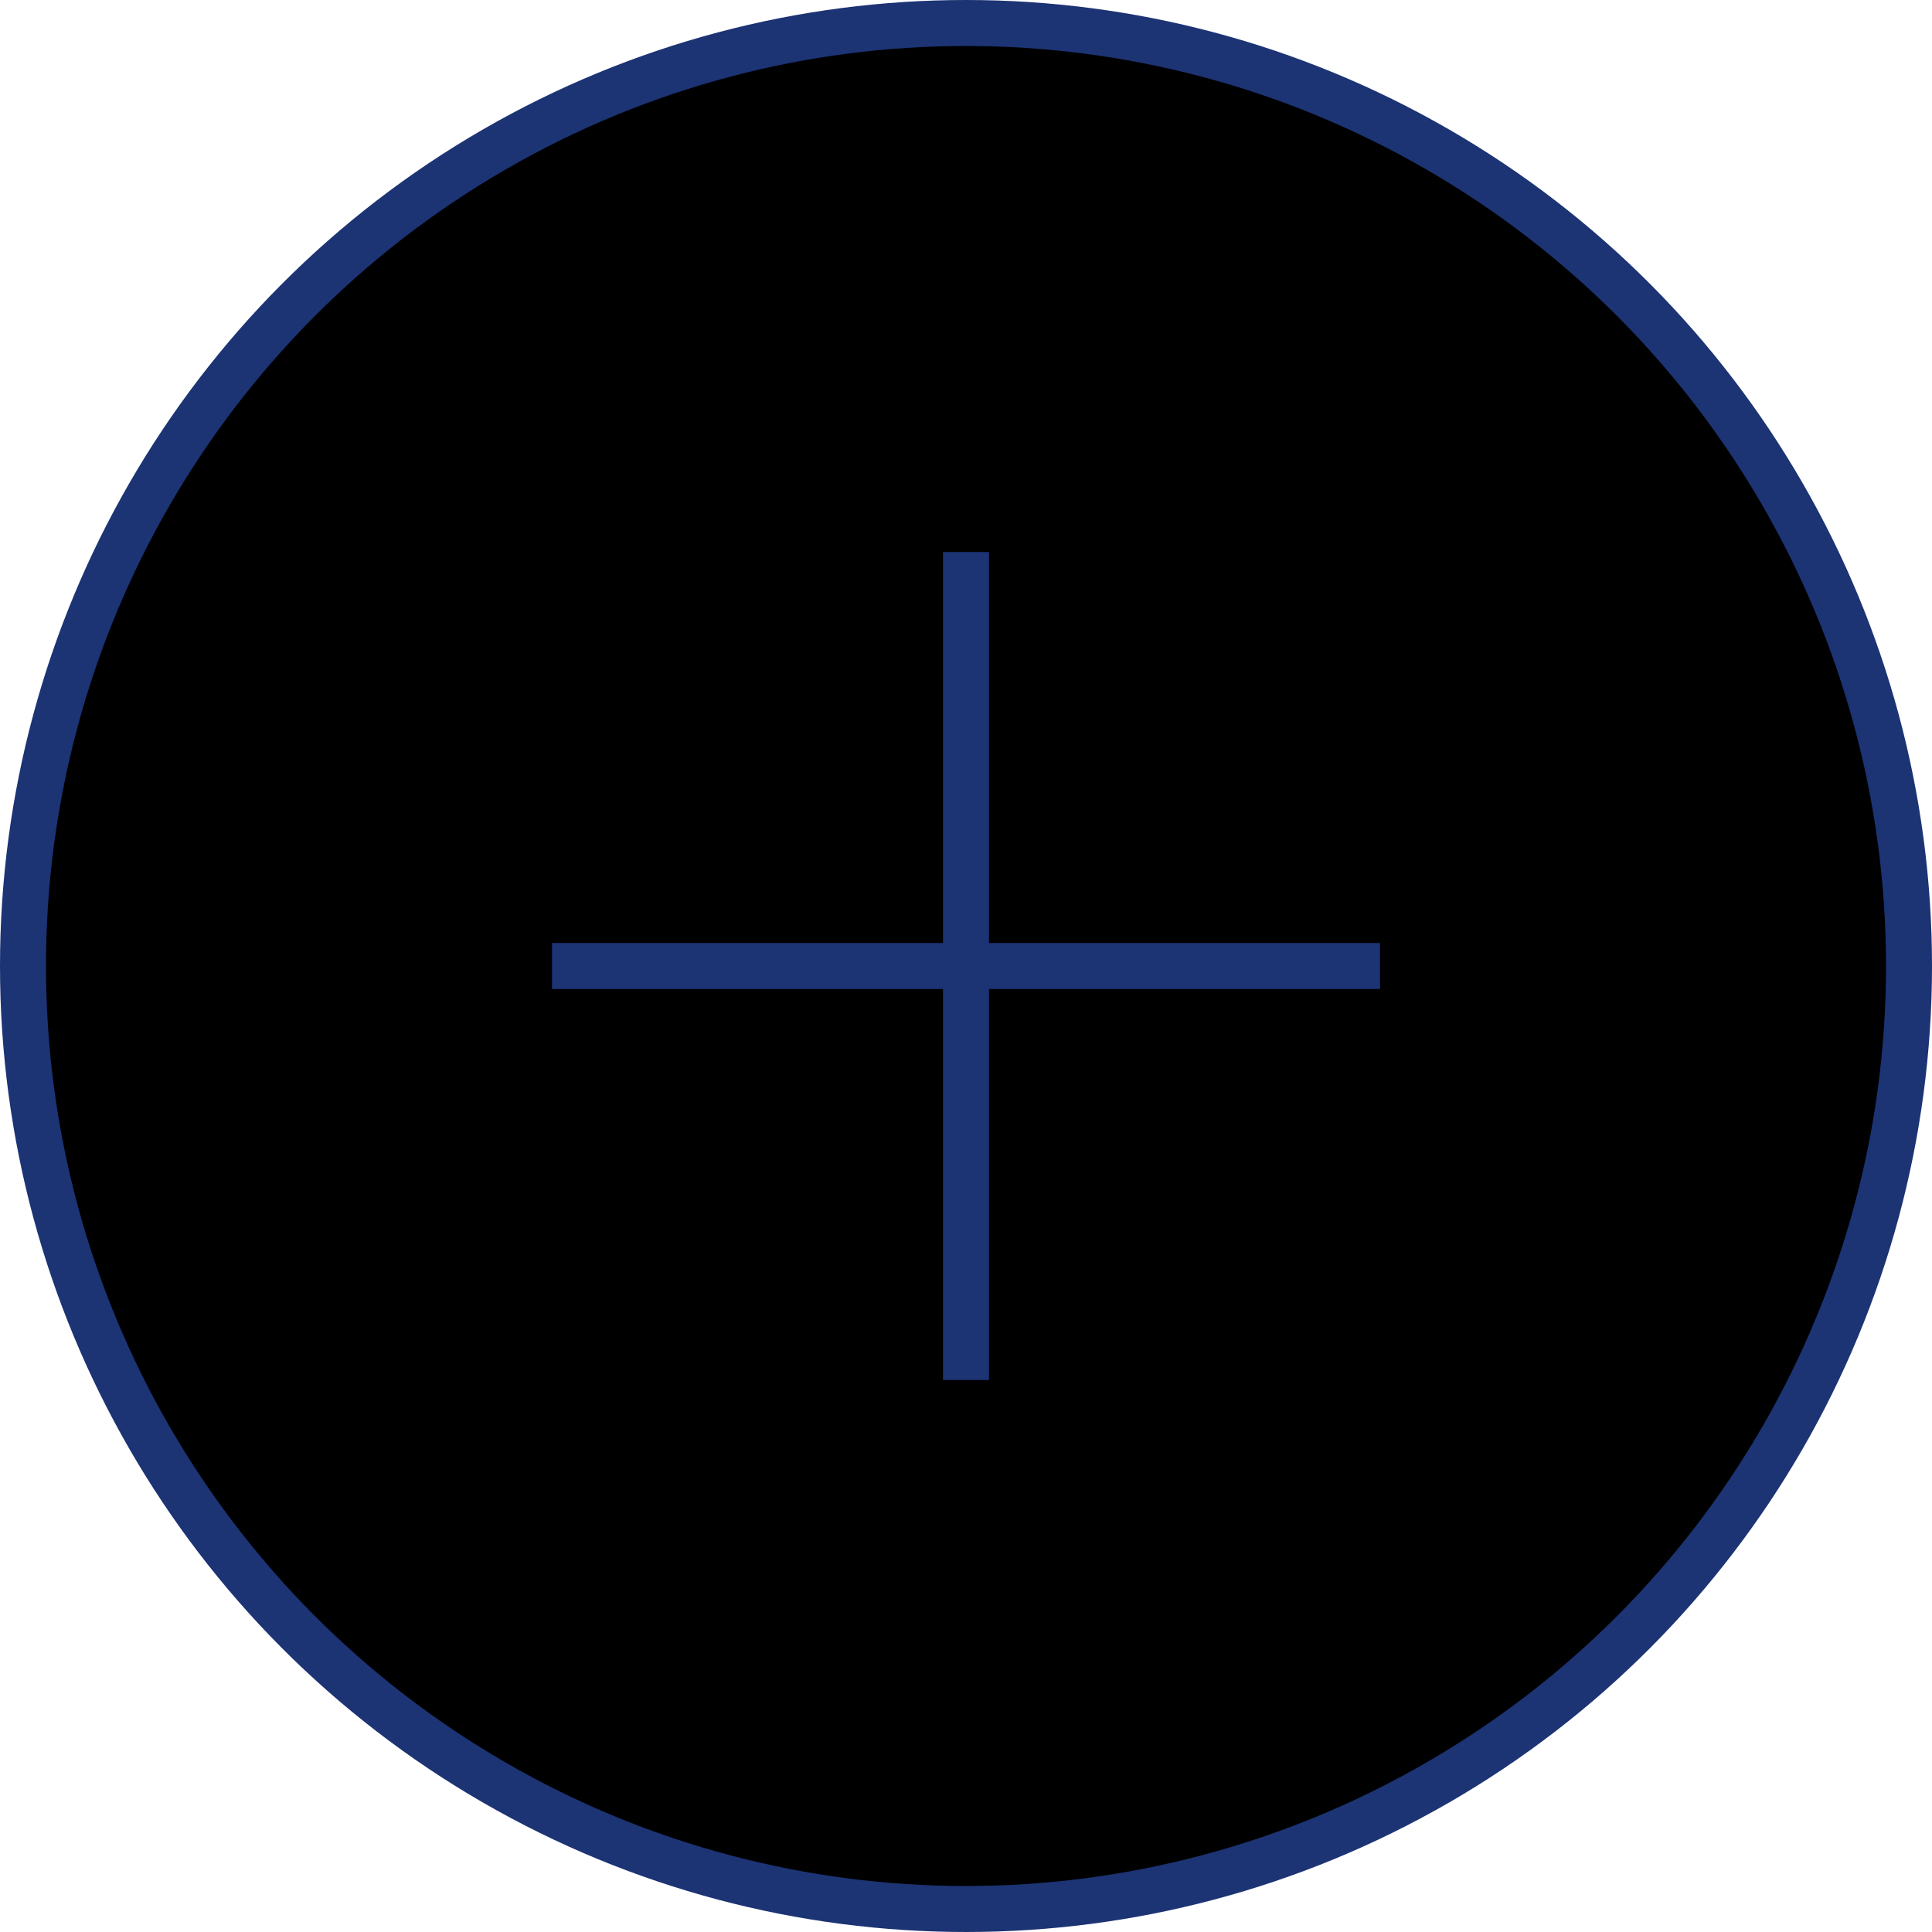 <svg width="42" height="42" viewBox="0 0 42 42" fill="currencolor" xmlns="http://www.w3.org/2000/svg">
<circle cx="21" cy="21" r="20.5" stroke="#1C3374"/>
<path d="M21 12V21M21 30V21M21 21H30M21 21H12" stroke="#1C3374"/>
</svg>
